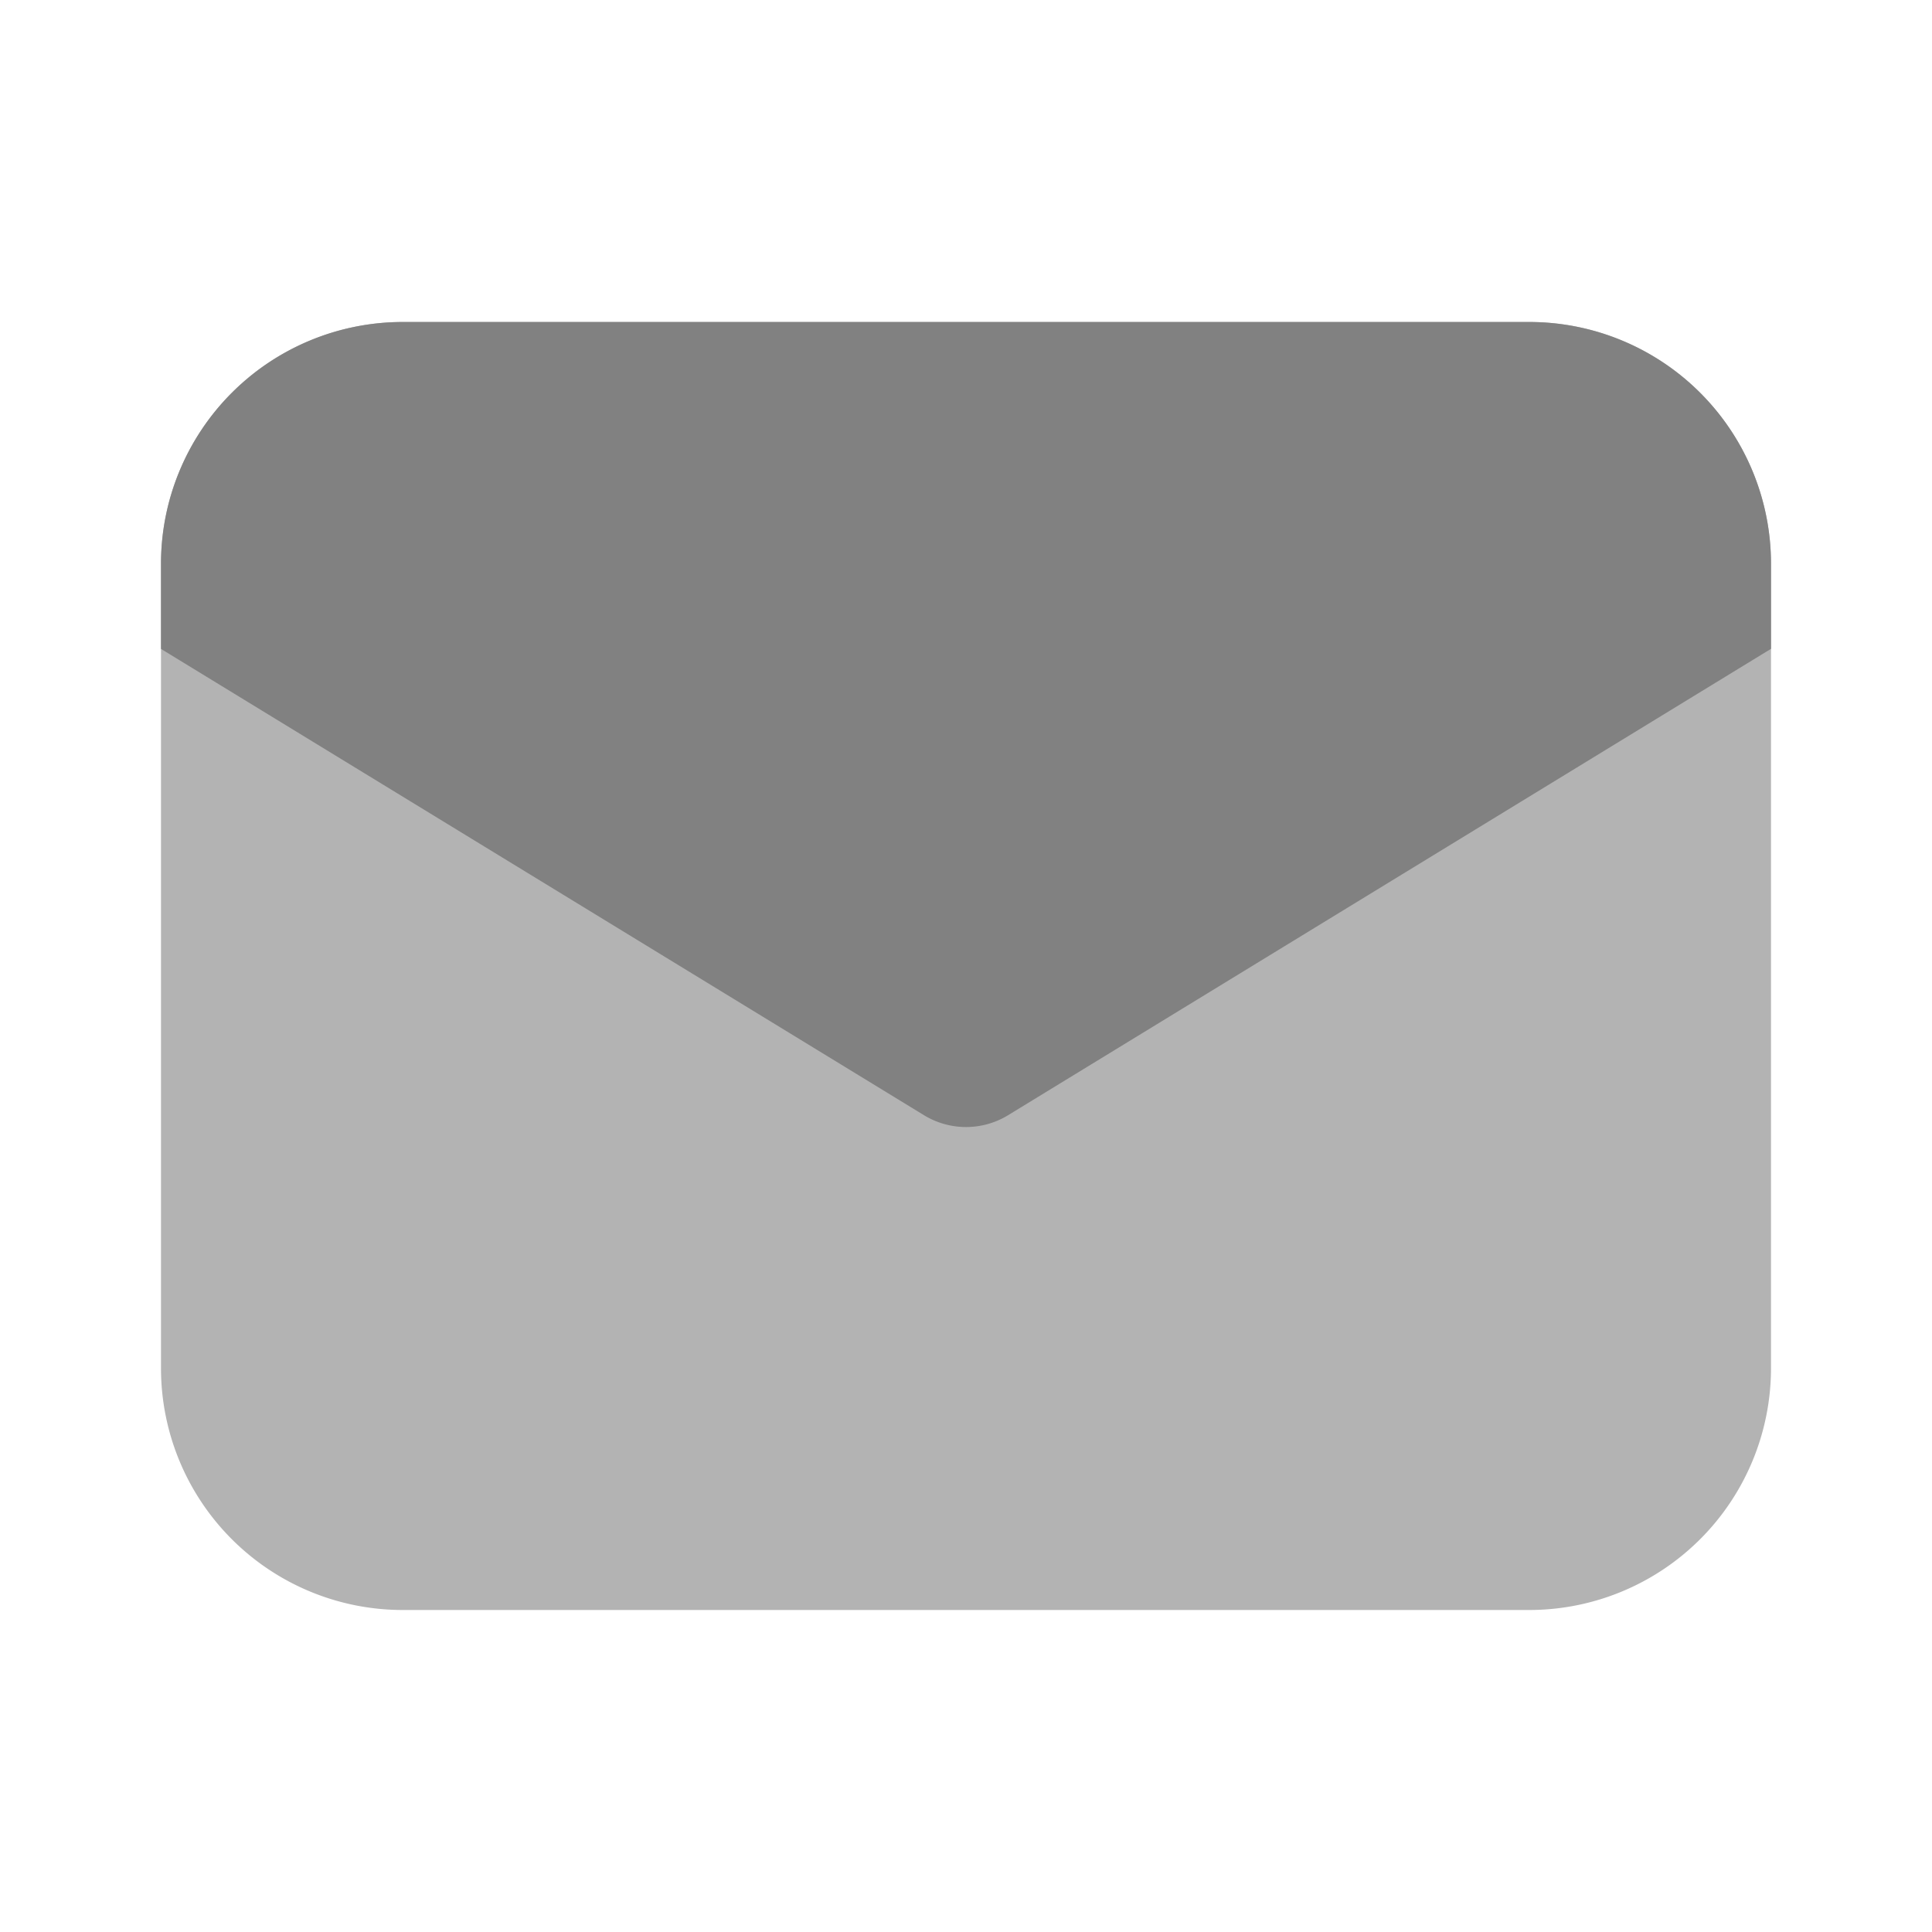 <svg xmlns="http://www.w3.org/2000/svg" width="24" height="24" fill="none" viewBox="0 0 24 24">
  <path fill="#B3B3B3" d="M19 20H5a3.003 3.003 0 01-3-3V7a3.003 3.003 0 013-3h14a3.003 3.003 0 013 3v10a3.004 3.004 0 01-3 3z"/>
  <path fill="#818181" d="M22 7a3.003 3.003 0 00-3-3H5a3.003 3.003 0 00-3 3v1.061l9.479 5.793a1.002 1.002 0 001.043 0L22 8.06V7z"/>
</svg>
